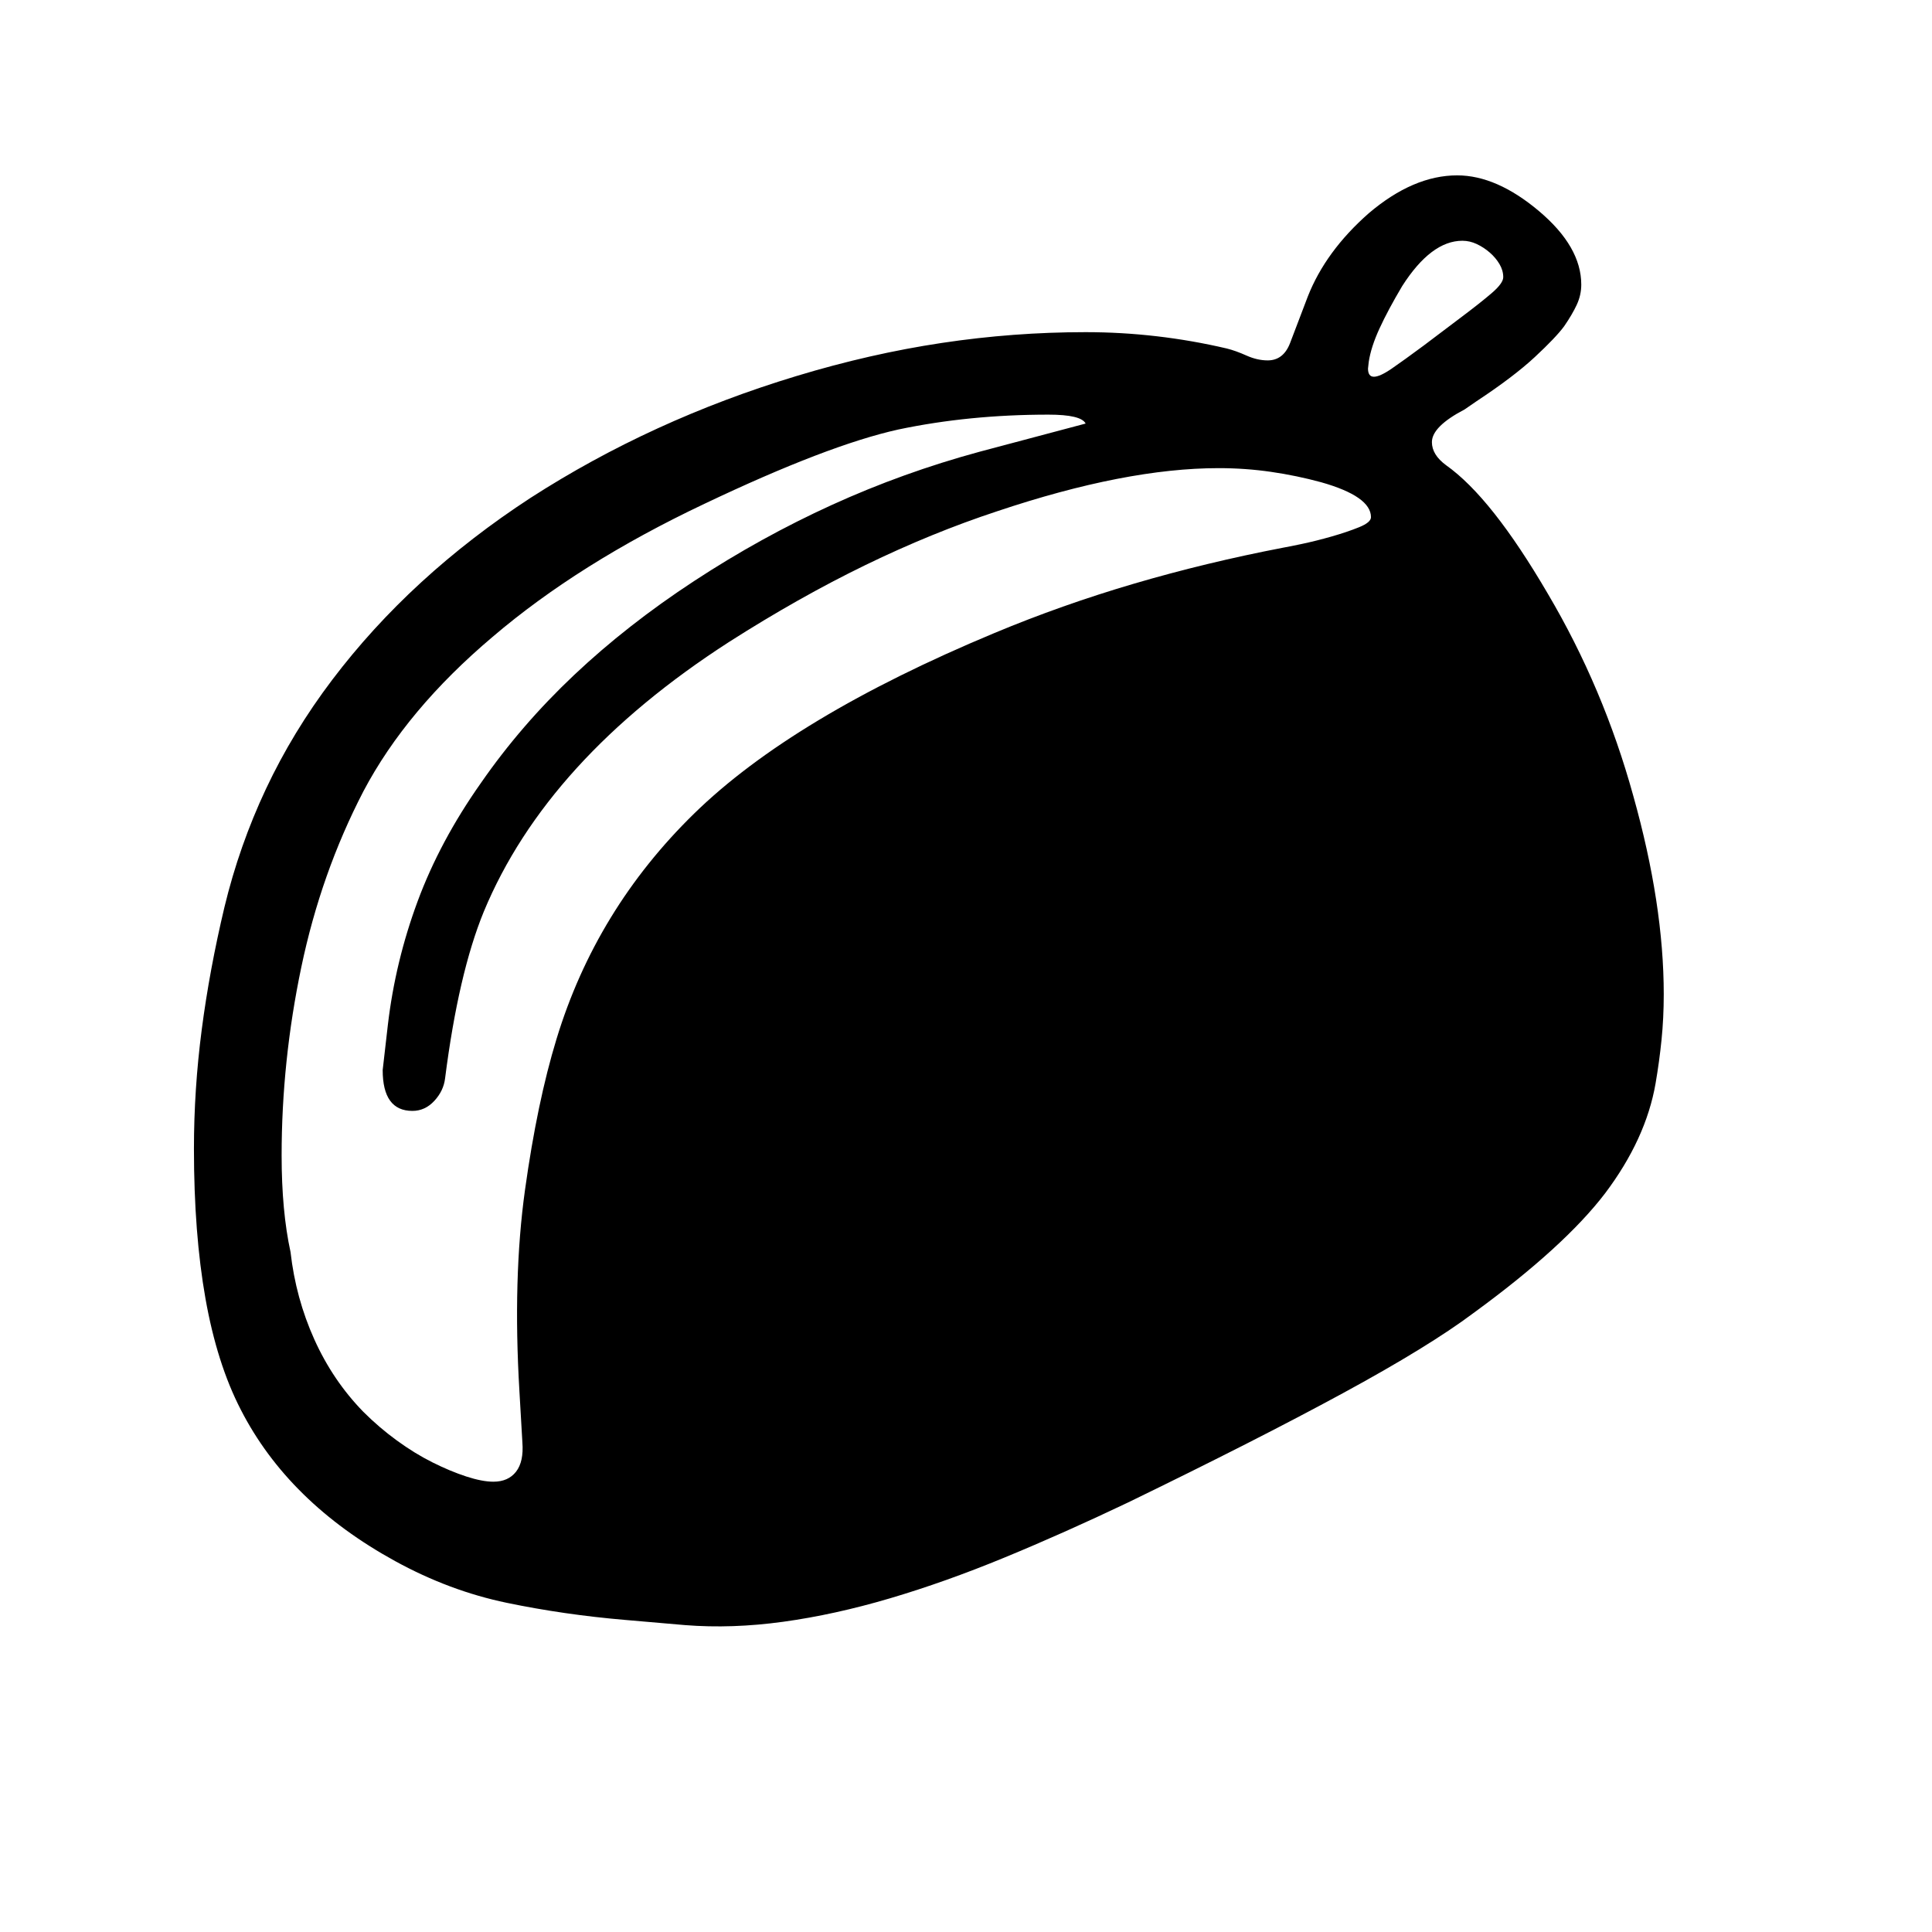<svg xmlns="http://www.w3.org/2000/svg"
    viewBox="0 0 2600 2600">
  <!--
Digitized data copyright © 2011, Google Corporation.
Android is a trademark of Google and may be registered in certain jurisdictions.
Licensed under the Apache License, Version 2.0
http://www.apache.org/licenses/LICENSE-2.0
  -->
<path d="M1842 487L1842 487 1841 496Q1841 507 1849 507L1849 507Q1857 507 1873 496 1889 485 1916 465L1916 465 1965 428Q1993 407 2008 394 2023 381 2023 373L2023 373Q2023 364 2018 355.5 2013 347 2005 340 1997 333 1987.5 328.5 1978 324 1968 324L1968 324Q1926 324 1887 385L1887 385Q1868 417 1856.5 442 1845 467 1842 487ZM1845 696L1845 696Q1845 668 1778 649L1778 649Q1745 640 1710.5 635 1676 630 1640 630L1640 630Q1515 630 1342 688L1342 688Q1254 717 1164.5 760.5 1075 804 981 864L981 864Q736 1022 651 1227L651 1227Q617 1310 599 1451L599 1451Q597 1468 584.5 1481.5 572 1495 555 1495L555 1495Q515 1495 515 1440L515 1440 522 1379Q532 1294 562 1213 592 1132 647 1054L647 1054Q701 976 772.5 908.5 844 841 934 782L934 782Q1024 723 1119.5 679.5 1215 636 1318 608L1318 608 1461 570Q1455 558 1411 558L1411 558Q1304 558 1209 578L1209 578Q1114 599 948 678L948 678Q779 758 663 857L663 857Q547 955 489 1065L489 1065Q432 1175 405.5 1301.5 379 1428 379 1555L379 1555Q379 1630 391 1685L391 1685Q398 1747 423 1802.5 448 1858 489 1900L489 1900Q510 1921 534 1938.5 558 1956 582 1968 606 1980 627.5 1987 649 1994 664 1994L664 1994Q684 1994 694.5 1980.5 705 1967 703 1941L703 1941 699 1872Q690 1720 706.5 1601.5 723 1483 749 1398L749 1398Q802 1224 934 1095L934 1095Q1067 965 1338 852L1338 852Q1429 814 1526 785.5 1623 757 1727 737L1727 737Q1733 736 1752 732 1771 728 1792 722 1813 716 1829 709.5 1845 703 1845 696ZM2239 1338L2239 1338Q2239 1370 2236 1399.5 2233 1429 2228 1458L2228 1458Q2215 1533 2160 1606L2160 1606Q2105 1678 1983 1767L1983 1767Q1923 1812 1807 1875 1691 1938 1518 2022L1518 2022Q1432 2063 1352 2096 1272 2129 1197.5 2151 1123 2173 1054 2182.5 985 2192 922 2187L922 2187 841 2180Q759 2173 682 2157 605 2141 532 2101L532 2101Q388 2022 324 1897L324 1897Q292 1835 276.5 1747.5 261 1660 261 1546L261 1546Q261 1466 271.5 1385.5 282 1305 302 1221L302 1221Q322 1138 358 1061.5 394 985 447 915L447 915Q553 775 714 670L714 670Q877 565 1072 506L1072 506Q1171 476 1267.5 461.5 1364 447 1461 447L1461 447Q1509 447 1556.5 452.5 1604 458 1651 469L1651 469Q1663 472 1677.5 478.5 1692 485 1706 485L1706 485Q1727 485 1736 462L1736 462 1760 399Q1784 338 1842 287L1842 287Q1902 236 1961 236L1961 236Q2014 236 2071 284L2071 284Q2128 332 2128 383L2128 383Q2128 397 2122 410 2116 423 2105 439L2105 439Q2094 454 2065.5 480.5 2037 507 1987 540L1987 540 1971 551Q1927 574 1927 595L1927 595Q1927 612 1946 626L1946 626Q1977 648 2011 691 2045 734 2083 799L2083 799Q2158 926 2198 1071L2198 1071Q2239 1217 2239 1338Z"/>
</svg>